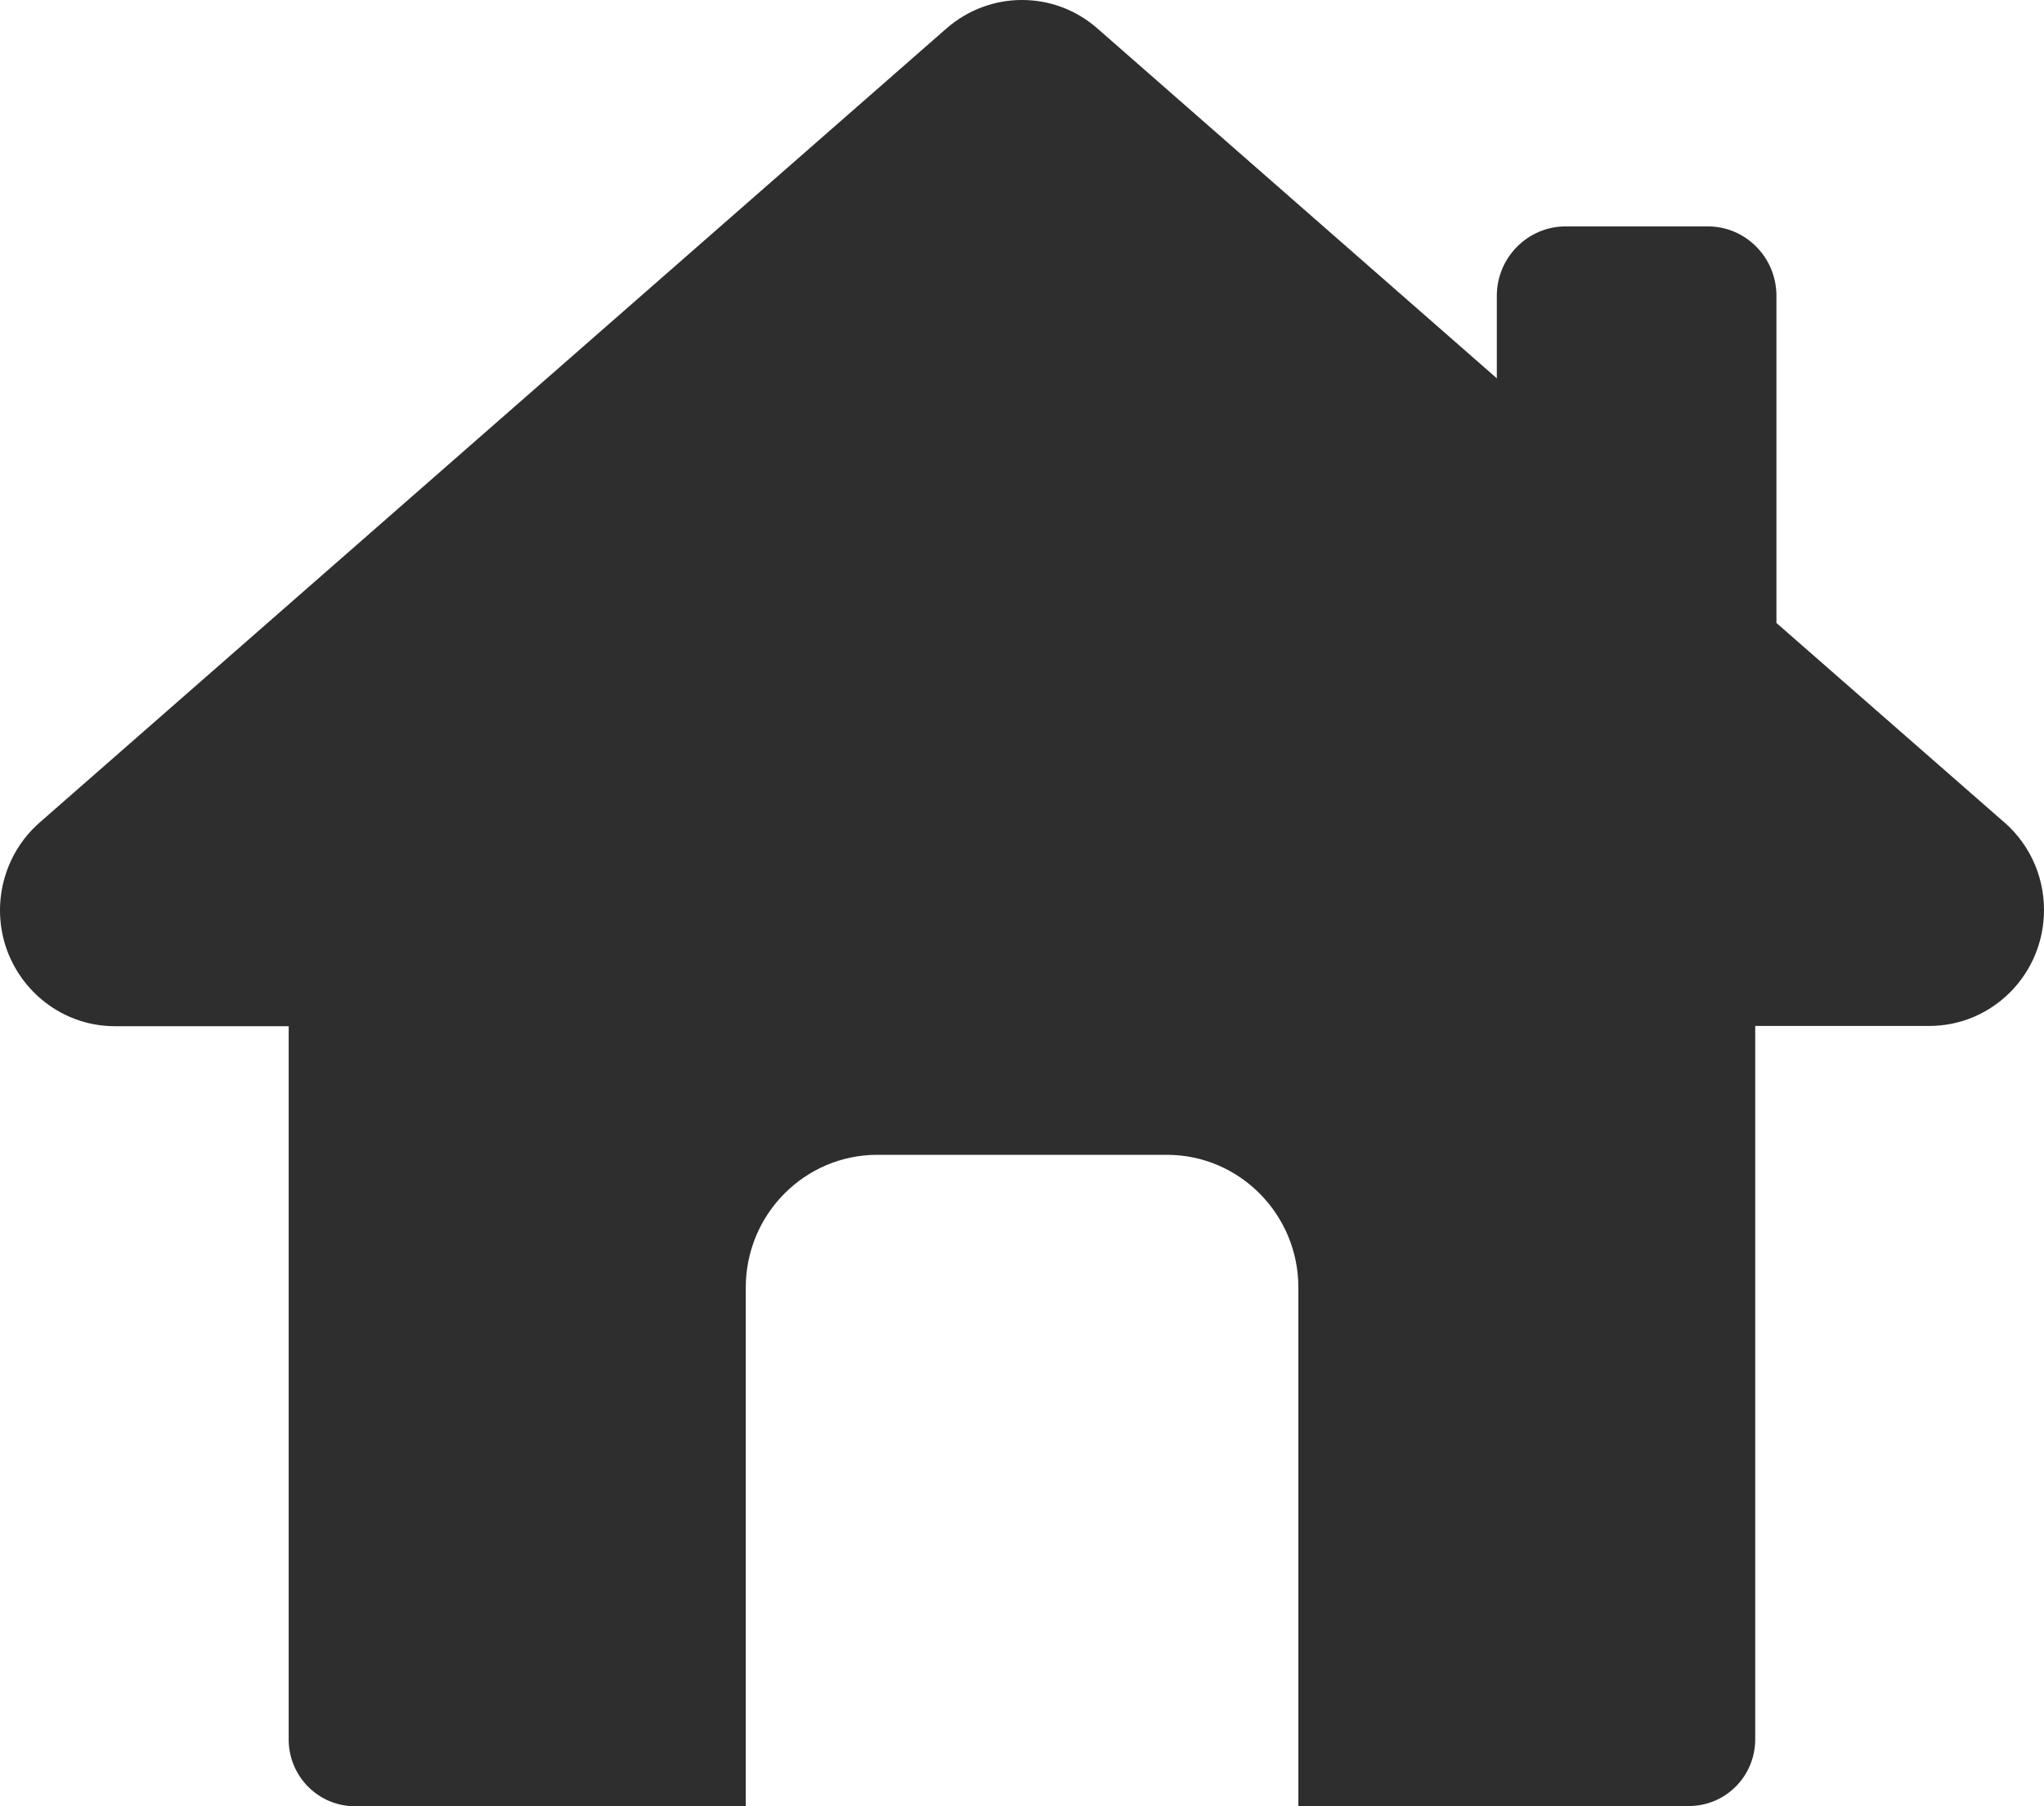 <svg width="43" height="38" viewBox="0 0 43 38" fill="none" xmlns="http://www.w3.org/2000/svg">
<path d="M37.371 13.106V6.223C37.371 5.418 36.726 4.763 35.928 4.763H32.937C32.139 4.763 31.489 5.418 31.489 6.223V7.959L23.083 0.596C22.176 -0.199 20.827 -0.199 19.914 0.596L0.831 17.307C0.073 17.973 -0.2 19.048 0.152 20.003C0.509 20.954 1.407 21.589 2.413 21.589H6.073V36.595C6.073 37.37 6.698 38 7.467 38H15.689V27.086C15.689 25.546 16.929 24.295 18.456 24.295H24.547C26.074 24.295 27.314 25.546 27.314 27.086V37.995H35.531C36.3 37.995 36.925 37.37 36.925 36.59V21.584H40.585C41.919 21.584 43 20.494 43 19.144C43 18.373 42.648 17.688 42.093 17.238L37.371 13.106Z" fill="#2E2E2E"/>
</svg>
